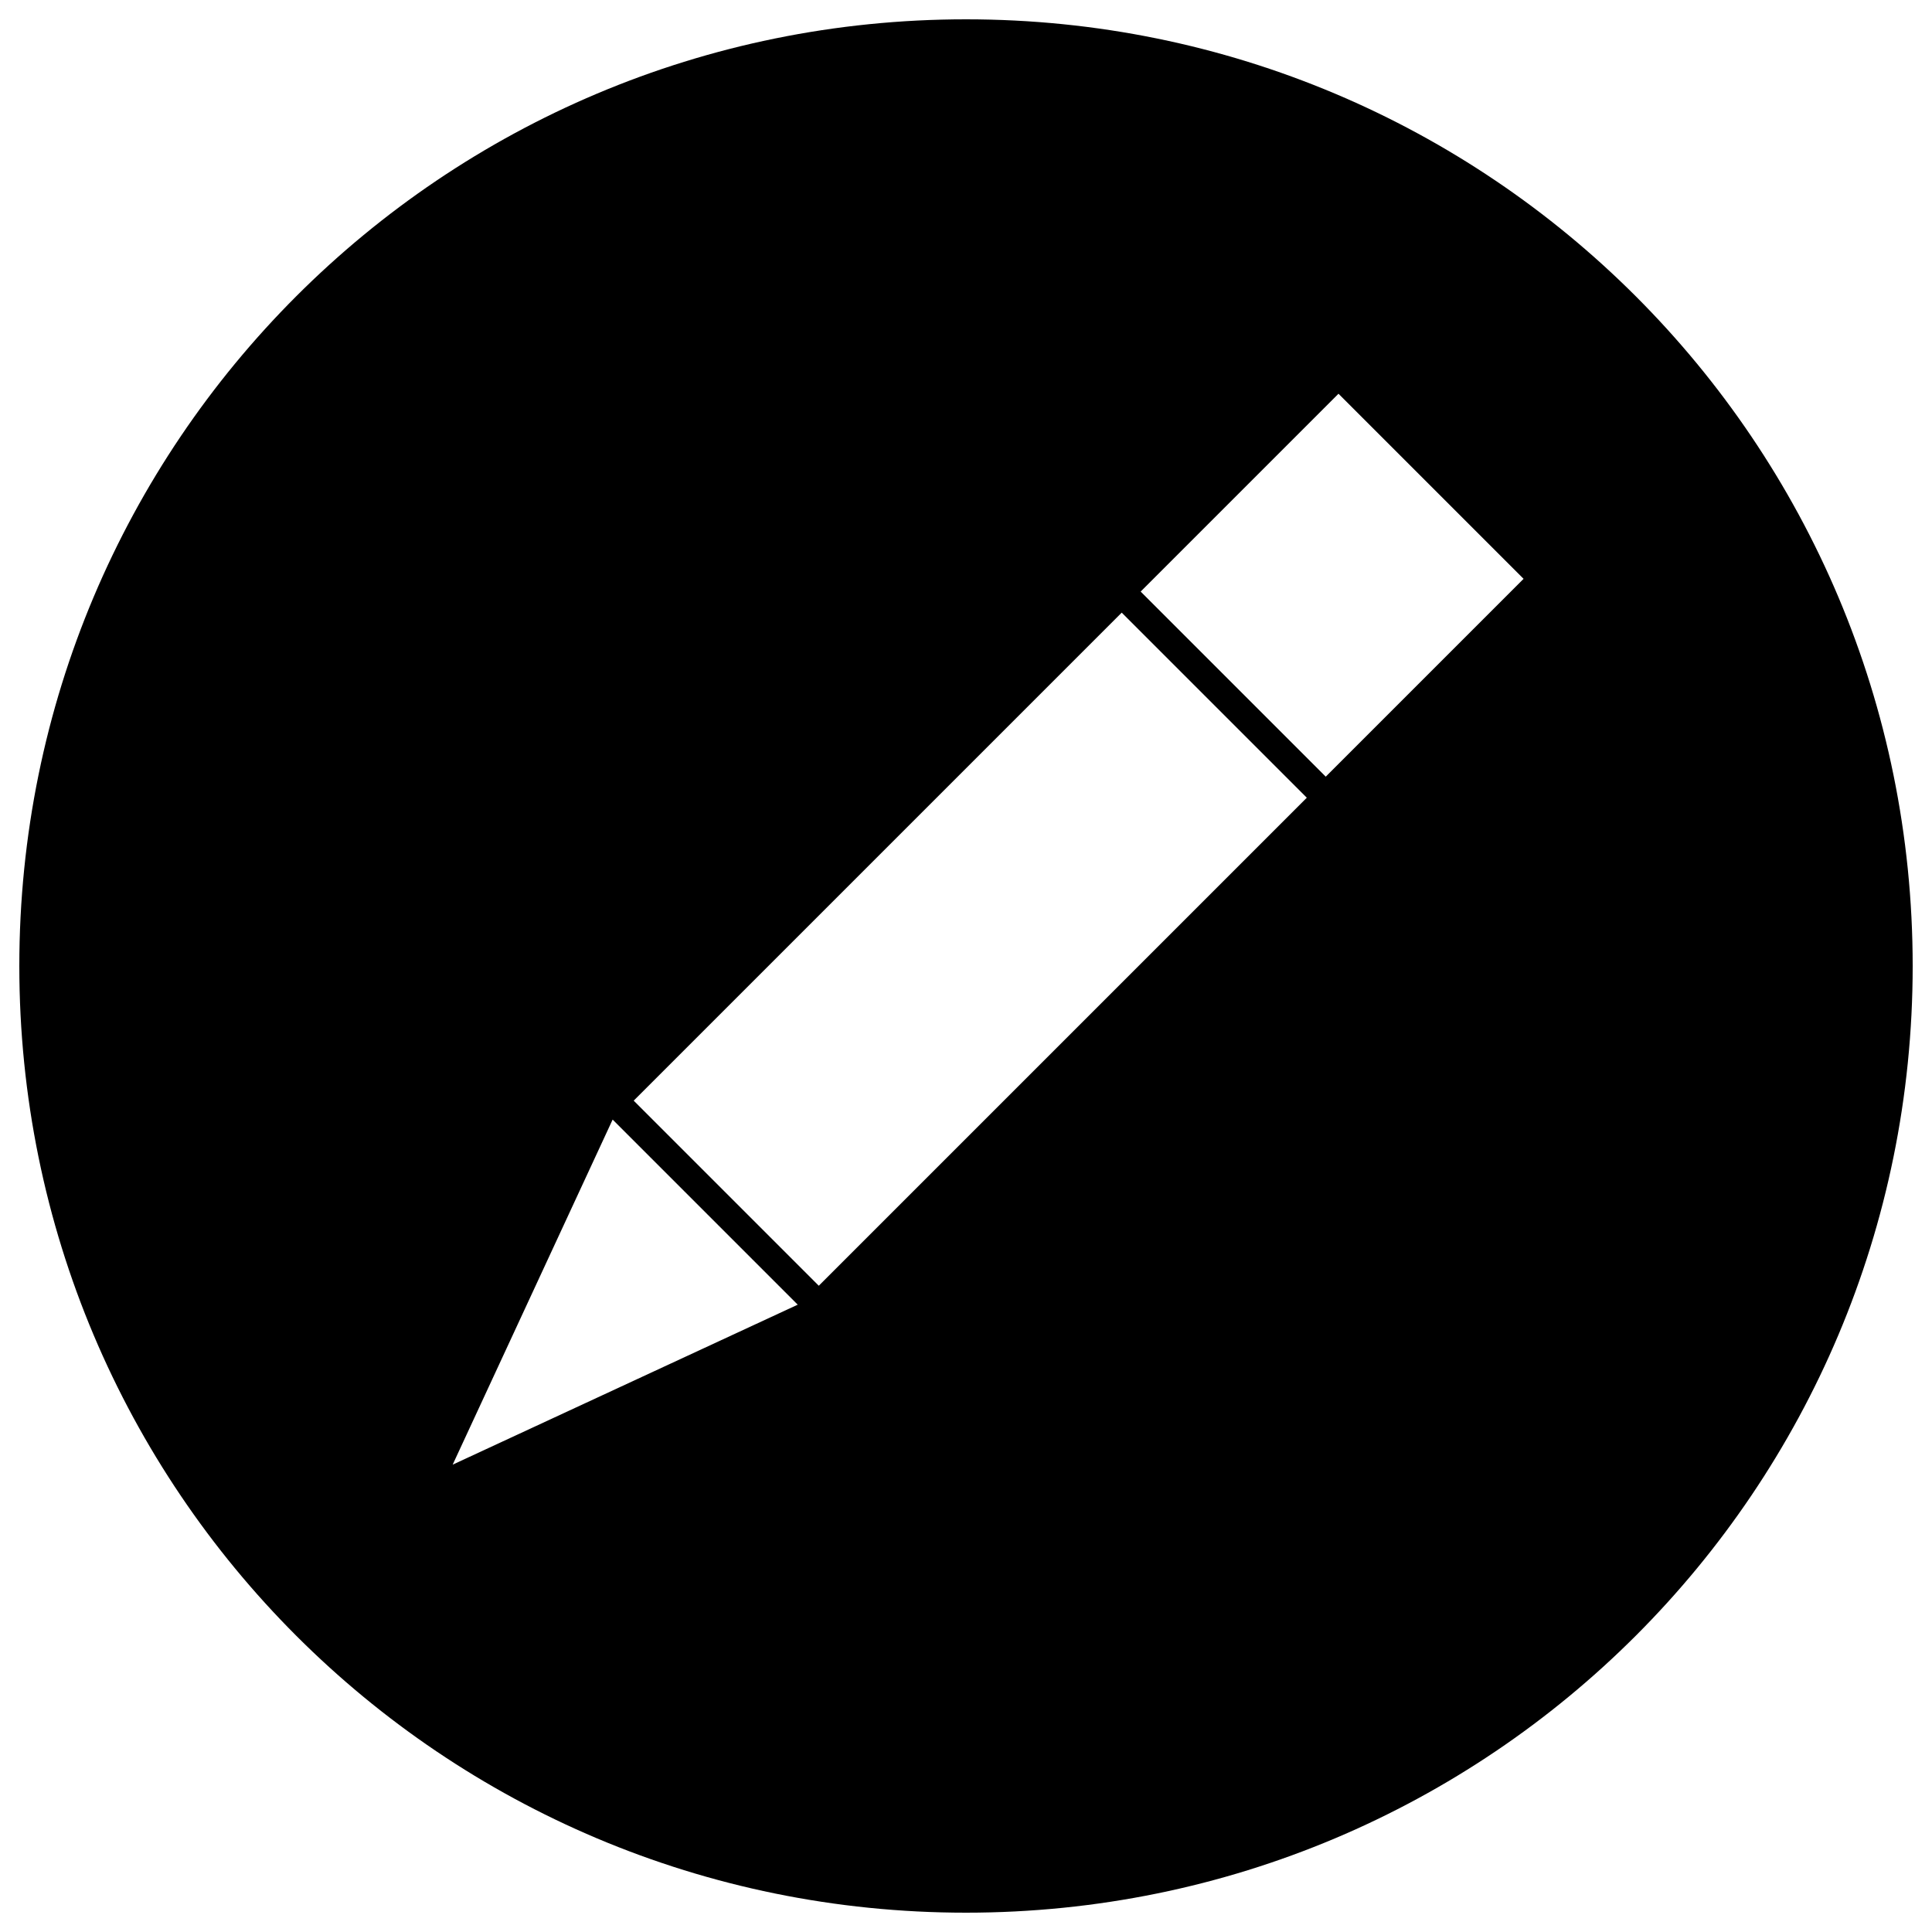 <?xml version="1.0" encoding="utf-8"?>
<!-- Svg Vector Icons : http://www.onlinewebfonts.com/icon -->
<!DOCTYPE svg PUBLIC "-//W3C//DTD SVG 1.1//EN" "http://www.w3.org/Graphics/SVG/1.1/DTD/svg11.dtd">
<svg version="1.1" xmlns="http://www.w3.org/2000/svg" xmlns:xlink="http://www.w3.org/1999/xlink" x="0px" y="0px" viewBox="0 0 1000 1000" enable-background="new 0 0 1000 1000" xml:space="preserve">
<g><path d="M500,10C228.9,10,10,228.9,10,500s218.9,490,490,490c271.1,0,490-218.9,490-490S771.1,10,500,10z M234.3,758.1l82.8-178.6l95.8,95.8L234.3,758.1z M423.8,665.5L328,569.7l252.6-252.6l95.8,95.8L423.8,665.5z M686.2,402l-95.8-95.8l102.4-102.4l95.8,95.8L686.2,402z"/></g>
</svg>